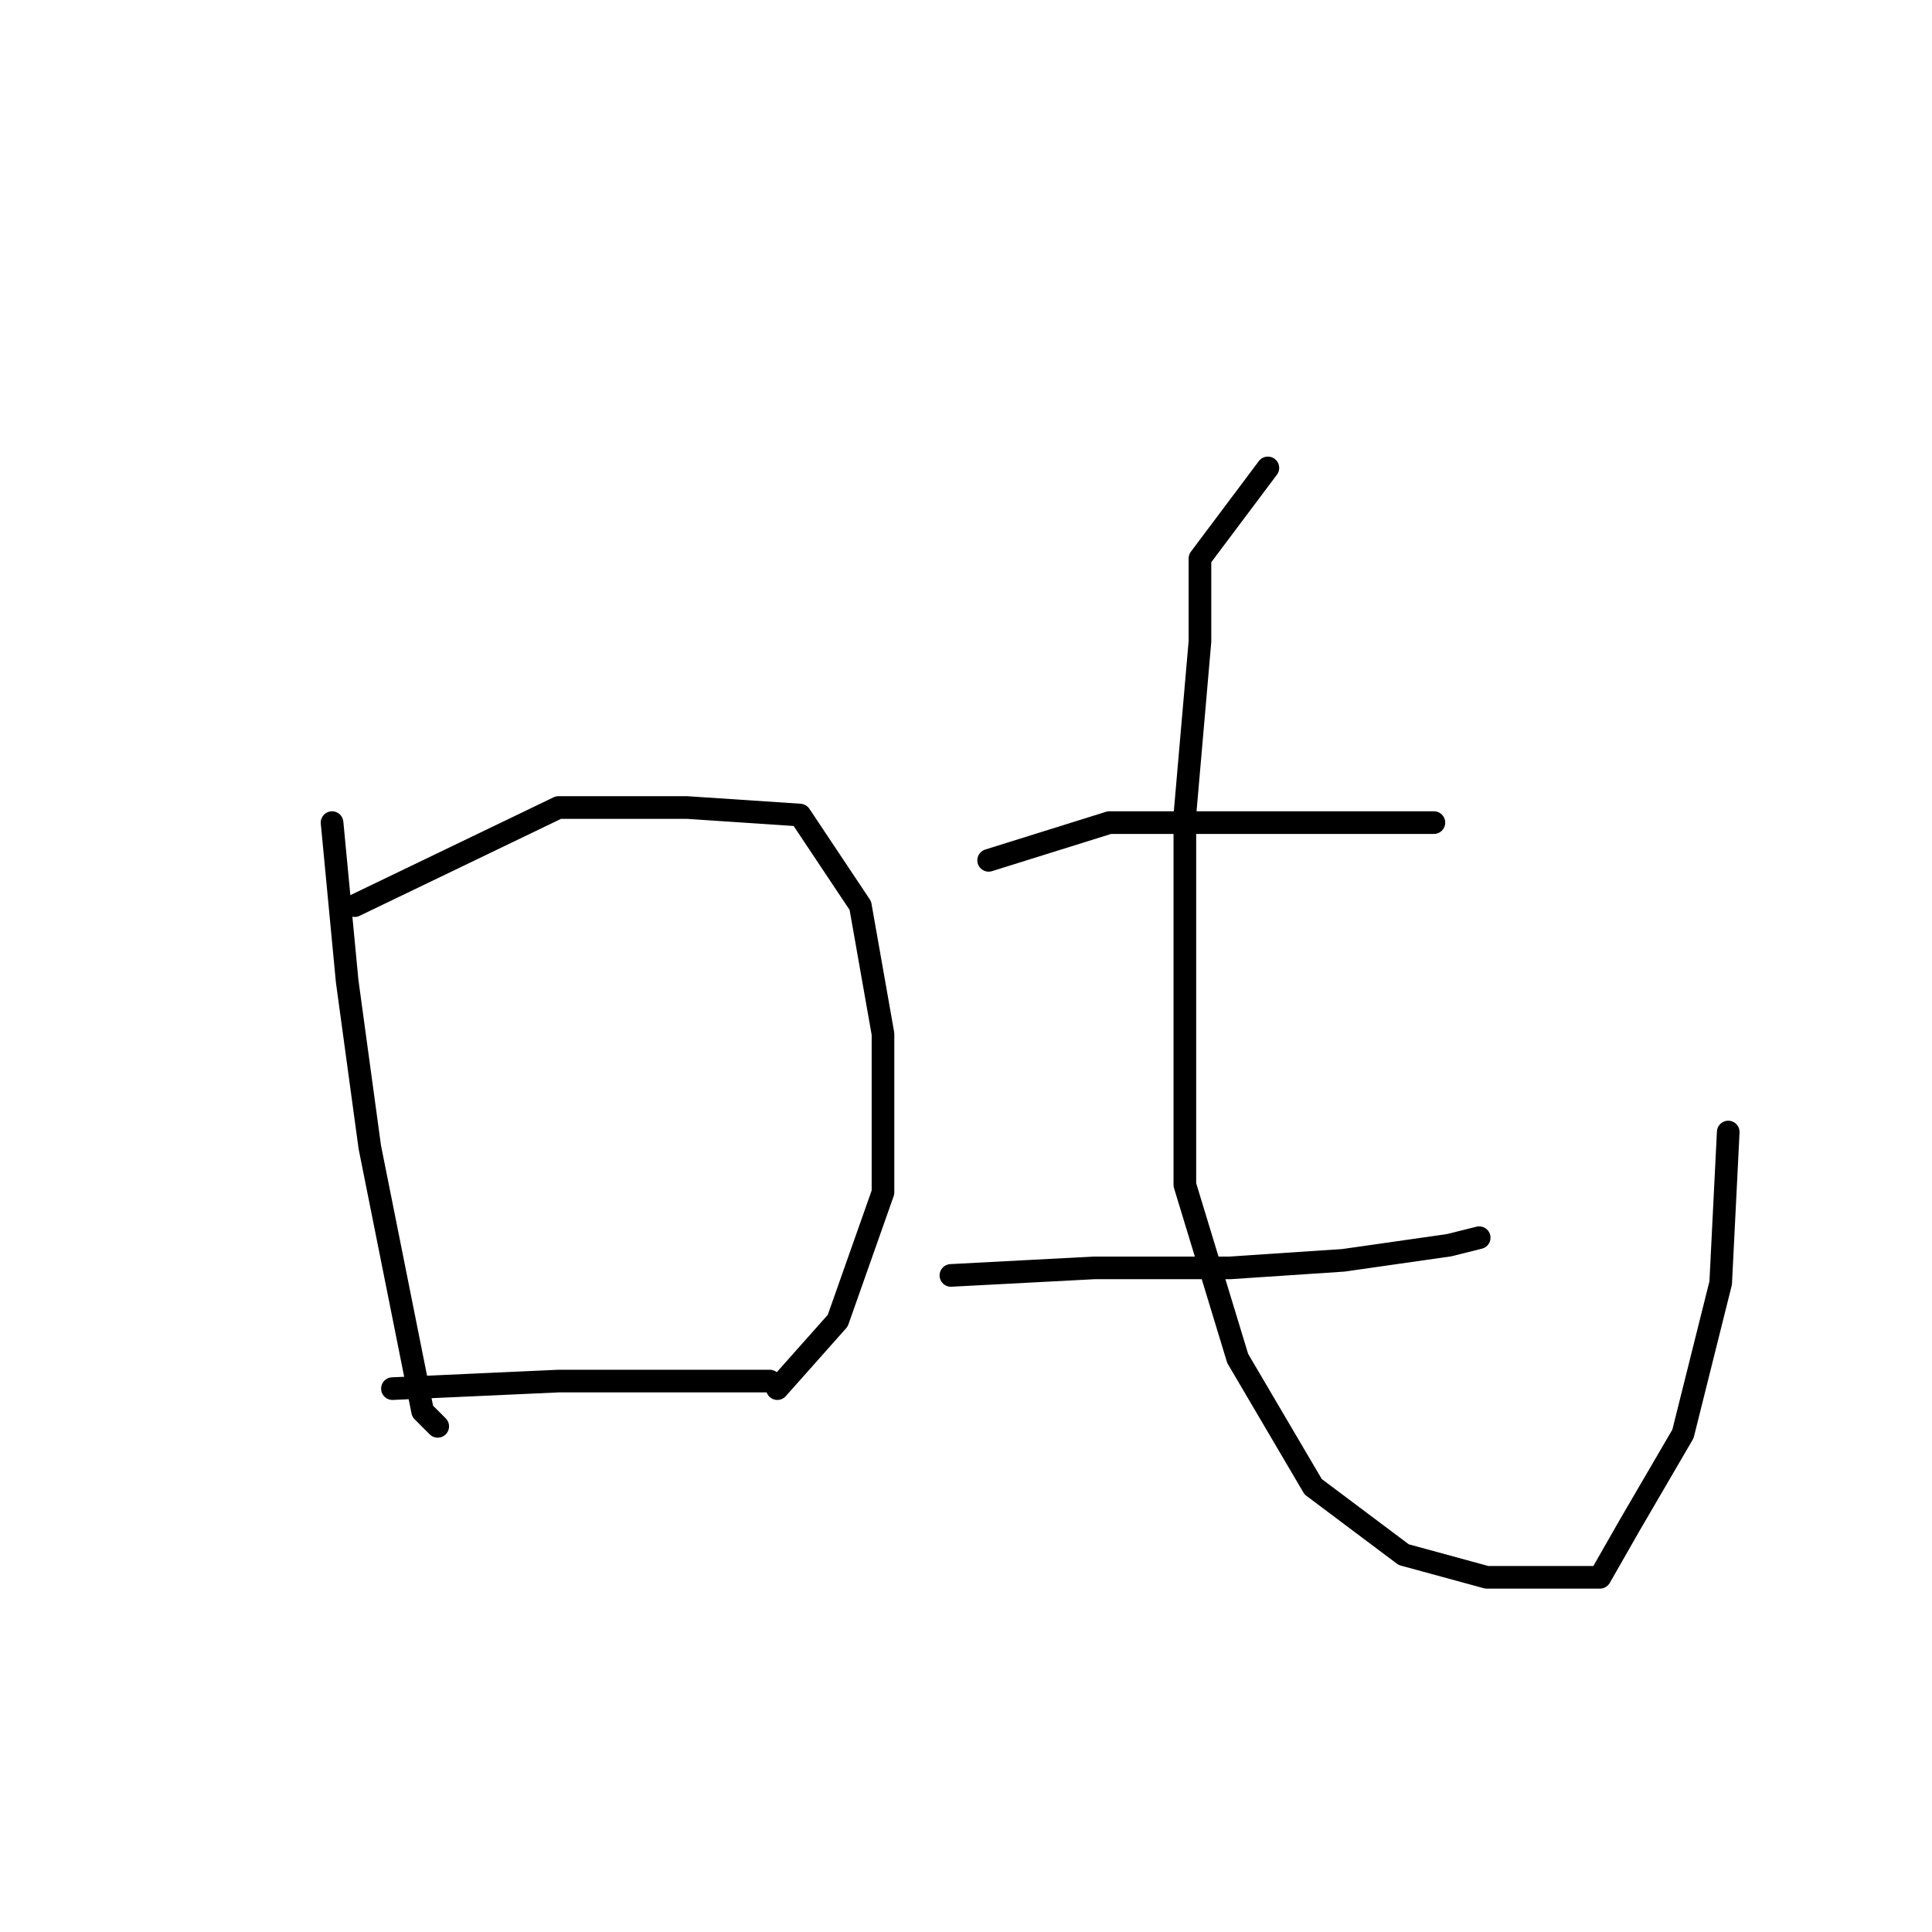 <?xml version="1.0" standalone="no"?>
    <svg width="256" height="256" xmlns="http://www.w3.org/2000/svg" version="1.1">
    <polyline stroke="black" stroke-width="3" stroke-linecap="round" fill="transparent" stroke-linejoin="round" points="44 109 46 130 49 152 53 172 56 187 58 189 58 189 " />
        <polyline stroke="black" stroke-width="3" stroke-linecap="round" fill="transparent" stroke-linejoin="round" points="47 120 74 107 91 107 106 108 114 120 117 137 117 158 111 175 103 184 103 184 " />
        <polyline stroke="black" stroke-width="3" stroke-linecap="round" fill="transparent" stroke-linejoin="round" points="52 184 74 183 92 183 102 183 102 183 " />
        <polyline stroke="black" stroke-width="3" stroke-linecap="round" fill="transparent" stroke-linejoin="round" points="131 114 147 109 162 109 177 109 190 109 190 109 " />
        <polyline stroke="black" stroke-width="3" stroke-linecap="round" fill="transparent" stroke-linejoin="round" points="126 169 145 168 163 168 178 167 192 165 196 164 196 164 " />
        <polyline stroke="black" stroke-width="3" stroke-linecap="round" fill="transparent" stroke-linejoin="round" points="168 62 159 74 159 85 157 108 157 131 157 157 164 180 174 197 186 206 197 209 206 209 212 209 216 202 223 190 228 170 229 150 229 150 " />
        </svg>